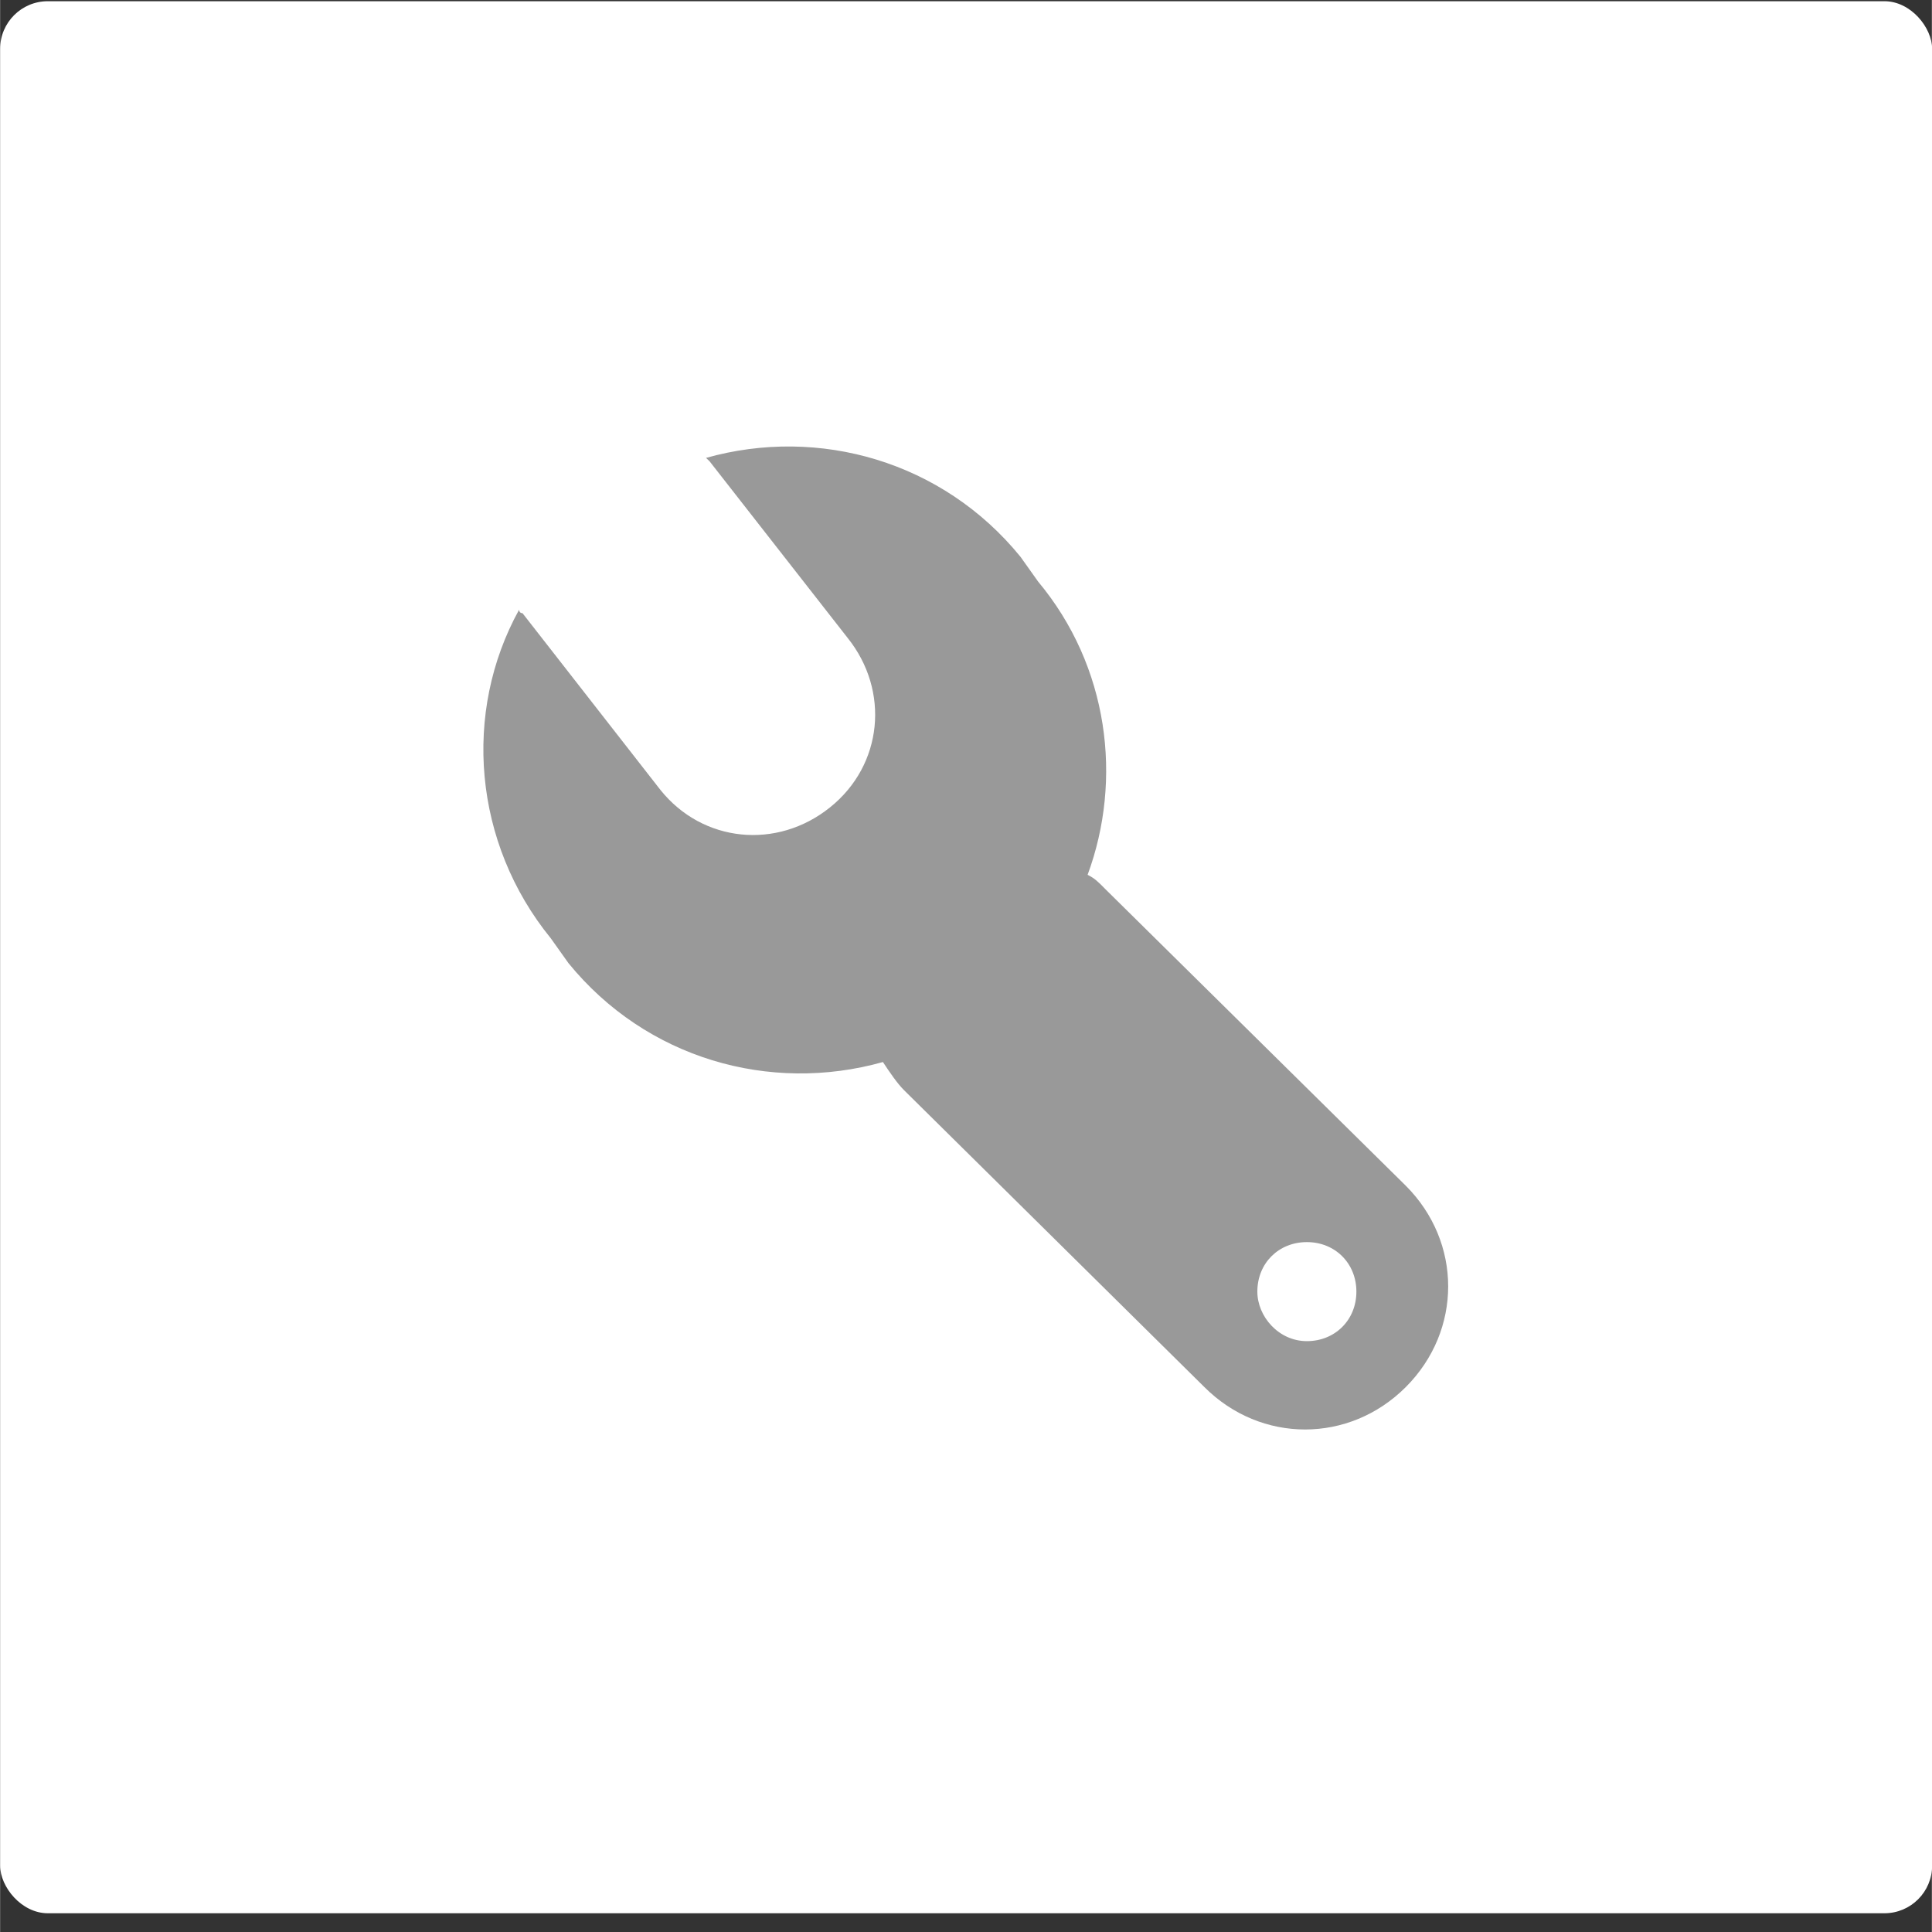 <?xml version="1.0" encoding="UTF-8" standalone="no"?>
<svg
   xmlns:dc="http://purl.org/dc/elements/1.1/"
   xmlns:cc="http://creativecommons.org/ns#"
   xmlns:rdf="http://www.w3.org/1999/02/22-rdf-syntax-ns#"
   xmlns:svg="http://www.w3.org/2000/svg"
   xmlns="http://www.w3.org/2000/svg"
   xmlns:sodipodi="http://sodipodi.sourceforge.net/DTD/sodipodi-0.dtd"
   xmlns:inkscape="http://www.inkscape.org/namespaces/inkscape"
   id="svg1933"
   version="1.1"
   viewBox="0 0 7.937 7.938"
   height="30"
   width="30"
   sodipodi:docname="icon-setting.svg"
   inkscape:version="0.92.5 (2060ec1f9f, 2020-04-08)">
  <rect x="0" y="0" width="7.937" height="7.938" fill="#333333" stroke="none"/>
  <sodipodi:namedview
     pagecolor="#ffffff"
     bordercolor="#666666"
     borderopacity="1"
     objecttolerance="10"
     gridtolerance="10"
     guidetolerance="10"
     inkscape:pageopacity="0"
     inkscape:pageshadow="2"
     inkscape:window-width="1330"
     inkscape:window-height="740"
     id="namedview7"
     showgrid="false"
     inkscape:zoom="22.250293"
     inkscape:cx="18.644782"
     inkscape:cy="17.385146"
     inkscape:window-x="36"
     inkscape:window-y="0"
     inkscape:window-maximized="1"
     inkscape:current-layer="svg1933" />
  <defs
     id="defs1927" />
  <rect
     style="opacity:1;fill:#ffffff;fill-opacity:1;stroke:none;stroke-width:0.267;stroke-opacity:1"
     id="rect8"
     width="7.938"
     height="7.856"
     x="-2.3841858e-07"
     y="0.005"
     ry="0.196" />
  <g
     transform="matrix(0.544,0,0,0.544,1.808,-155.555)"
     id="layer1">
    <path
       id="path2567"
       d="m 7.293,294.902 c 0.427,0.427 0.427,1.094 0,1.521 -0.427,0.427 -1.094,0.427 -1.521,0 l -2.268,-2.242 c -0.053,-0.053 -0.107,-0.133 -0.16,-0.213 -0.854,0.24 -1.788,-0.026 -2.375,-0.747 l -0.133,-0.187 c -0.587,-0.721 -0.667,-1.708 -0.24,-2.482 0,0 0,0.026 0.026,0.026 l 1.041,1.334 c 0.32,0.4 0.881,0.454 1.281,0.133 0.4,-0.32 0.454,-0.881 0.133,-1.281 L 2.035,289.431 c 0,0 -0.027,-0.026 -0.027,-0.026 0.854,-0.24 1.788,0.026 2.375,0.747 l 0.133,0.187 c 0.534,0.64 0.64,1.495 0.374,2.215 0.053,0.026 0.08,0.053 0.133,0.107 z m -0.747,1.174 c 0.213,0 0.374,-0.16 0.374,-0.374 0,-0.213 -0.16,-0.374 -0.374,-0.374 -0.214,0 -0.374,0.16 -0.374,0.374 0,0.187 0.16,0.374 0.374,0.374 z"
       style="clip-rule:evenodd;fill:#999999;fill-rule:evenodd;stroke-width:0.267"
       inkscape:connector-curvature="0" />
  </g>
</svg>
